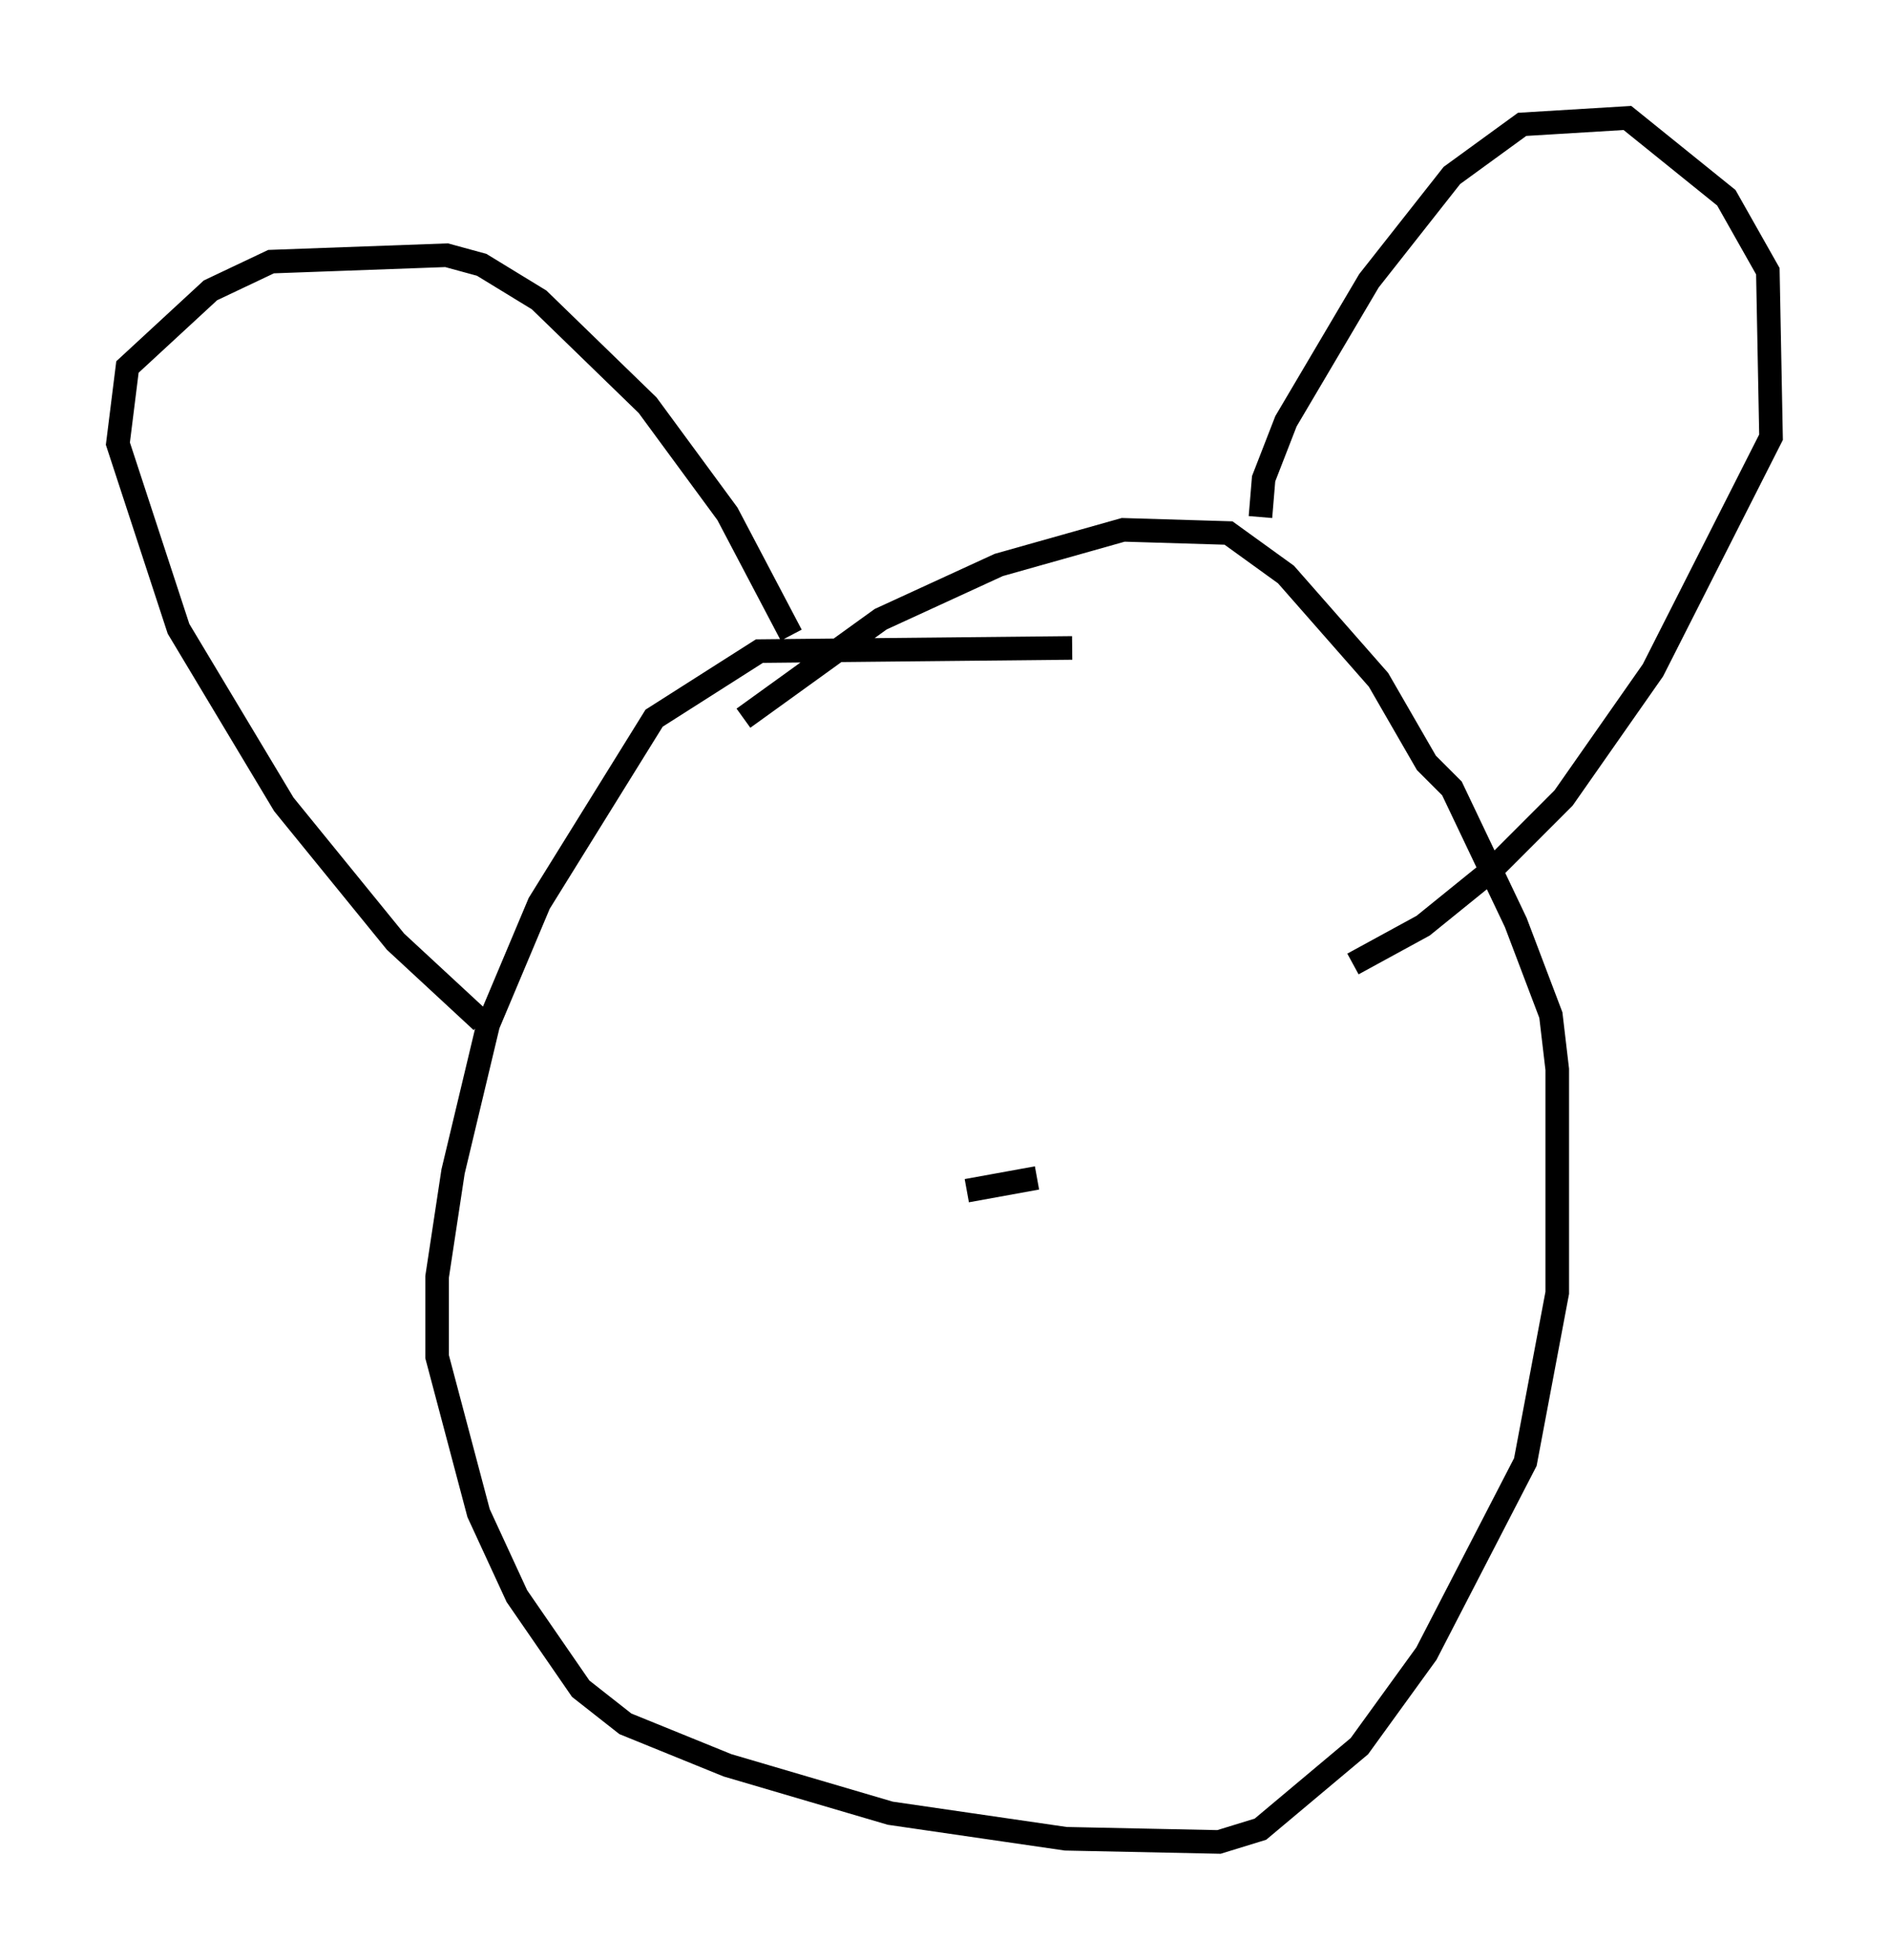 <?xml version="1.0" encoding="utf-8" ?>
<svg baseProfile="full" height="83.071" version="1.1" width="80.094" xmlns="http://www.w3.org/2000/svg" xmlns:ev="http://www.w3.org/2001/xml-events" xmlns:xlink="http://www.w3.org/1999/xlink"><defs /><rect fill="white" height="83.071" width="80.094" x="0" y="0" /><path d="M46.948, 27.868 m-1.488, -0.406 l-13.261, 0.135 -4.465, 2.842 l-4.871, 7.848 -2.165, 5.142 l-1.488, 6.225 -0.677, 4.465 l0.0, 3.383 1.759, 6.631 l1.624, 3.518 2.706, 3.924 l1.894, 1.488 4.33, 1.759 l6.901, 2.03 7.442, 1.083 l6.495, 0.135 1.759, -0.541 l4.195, -3.518 2.842, -3.924 l4.195, -8.119 1.353, -7.172 l0.0, -9.472 -0.271, -2.3 l-1.488, -3.924 -2.706, -5.683 l-1.083, -1.083 -2.03, -3.518 l-3.924, -4.465 -2.436, -1.759 l-4.465, -0.135 -5.277, 1.488 l-5.007, 2.3 -5.819, 4.195 m21.921, -8.525 l0.135, -1.624 0.947, -2.436 l3.518, -5.954 3.518, -4.465 l2.977, -2.165 4.465, -0.271 l4.195, 3.383 1.759, 3.112 l0.135, 7.036 -5.007, 9.878 l-3.789, 5.413 -3.112, 3.112 l-2.842, 2.3 -2.977, 1.624 m-23.816, -13.938 l-2.706, -5.142 -3.383, -4.601 l-4.601, -4.465 -2.436, -1.488 l-1.488, -0.406 -7.442, 0.271 l-2.571, 1.218 -3.518, 3.248 l-0.406, 3.248 2.571, 7.848 l4.465, 7.442 4.736, 5.819 l3.654, 3.383 m23.545, 6.631 l-2.977, 0.541 " fill="none" stroke="black" stroke-width="1" /></svg>